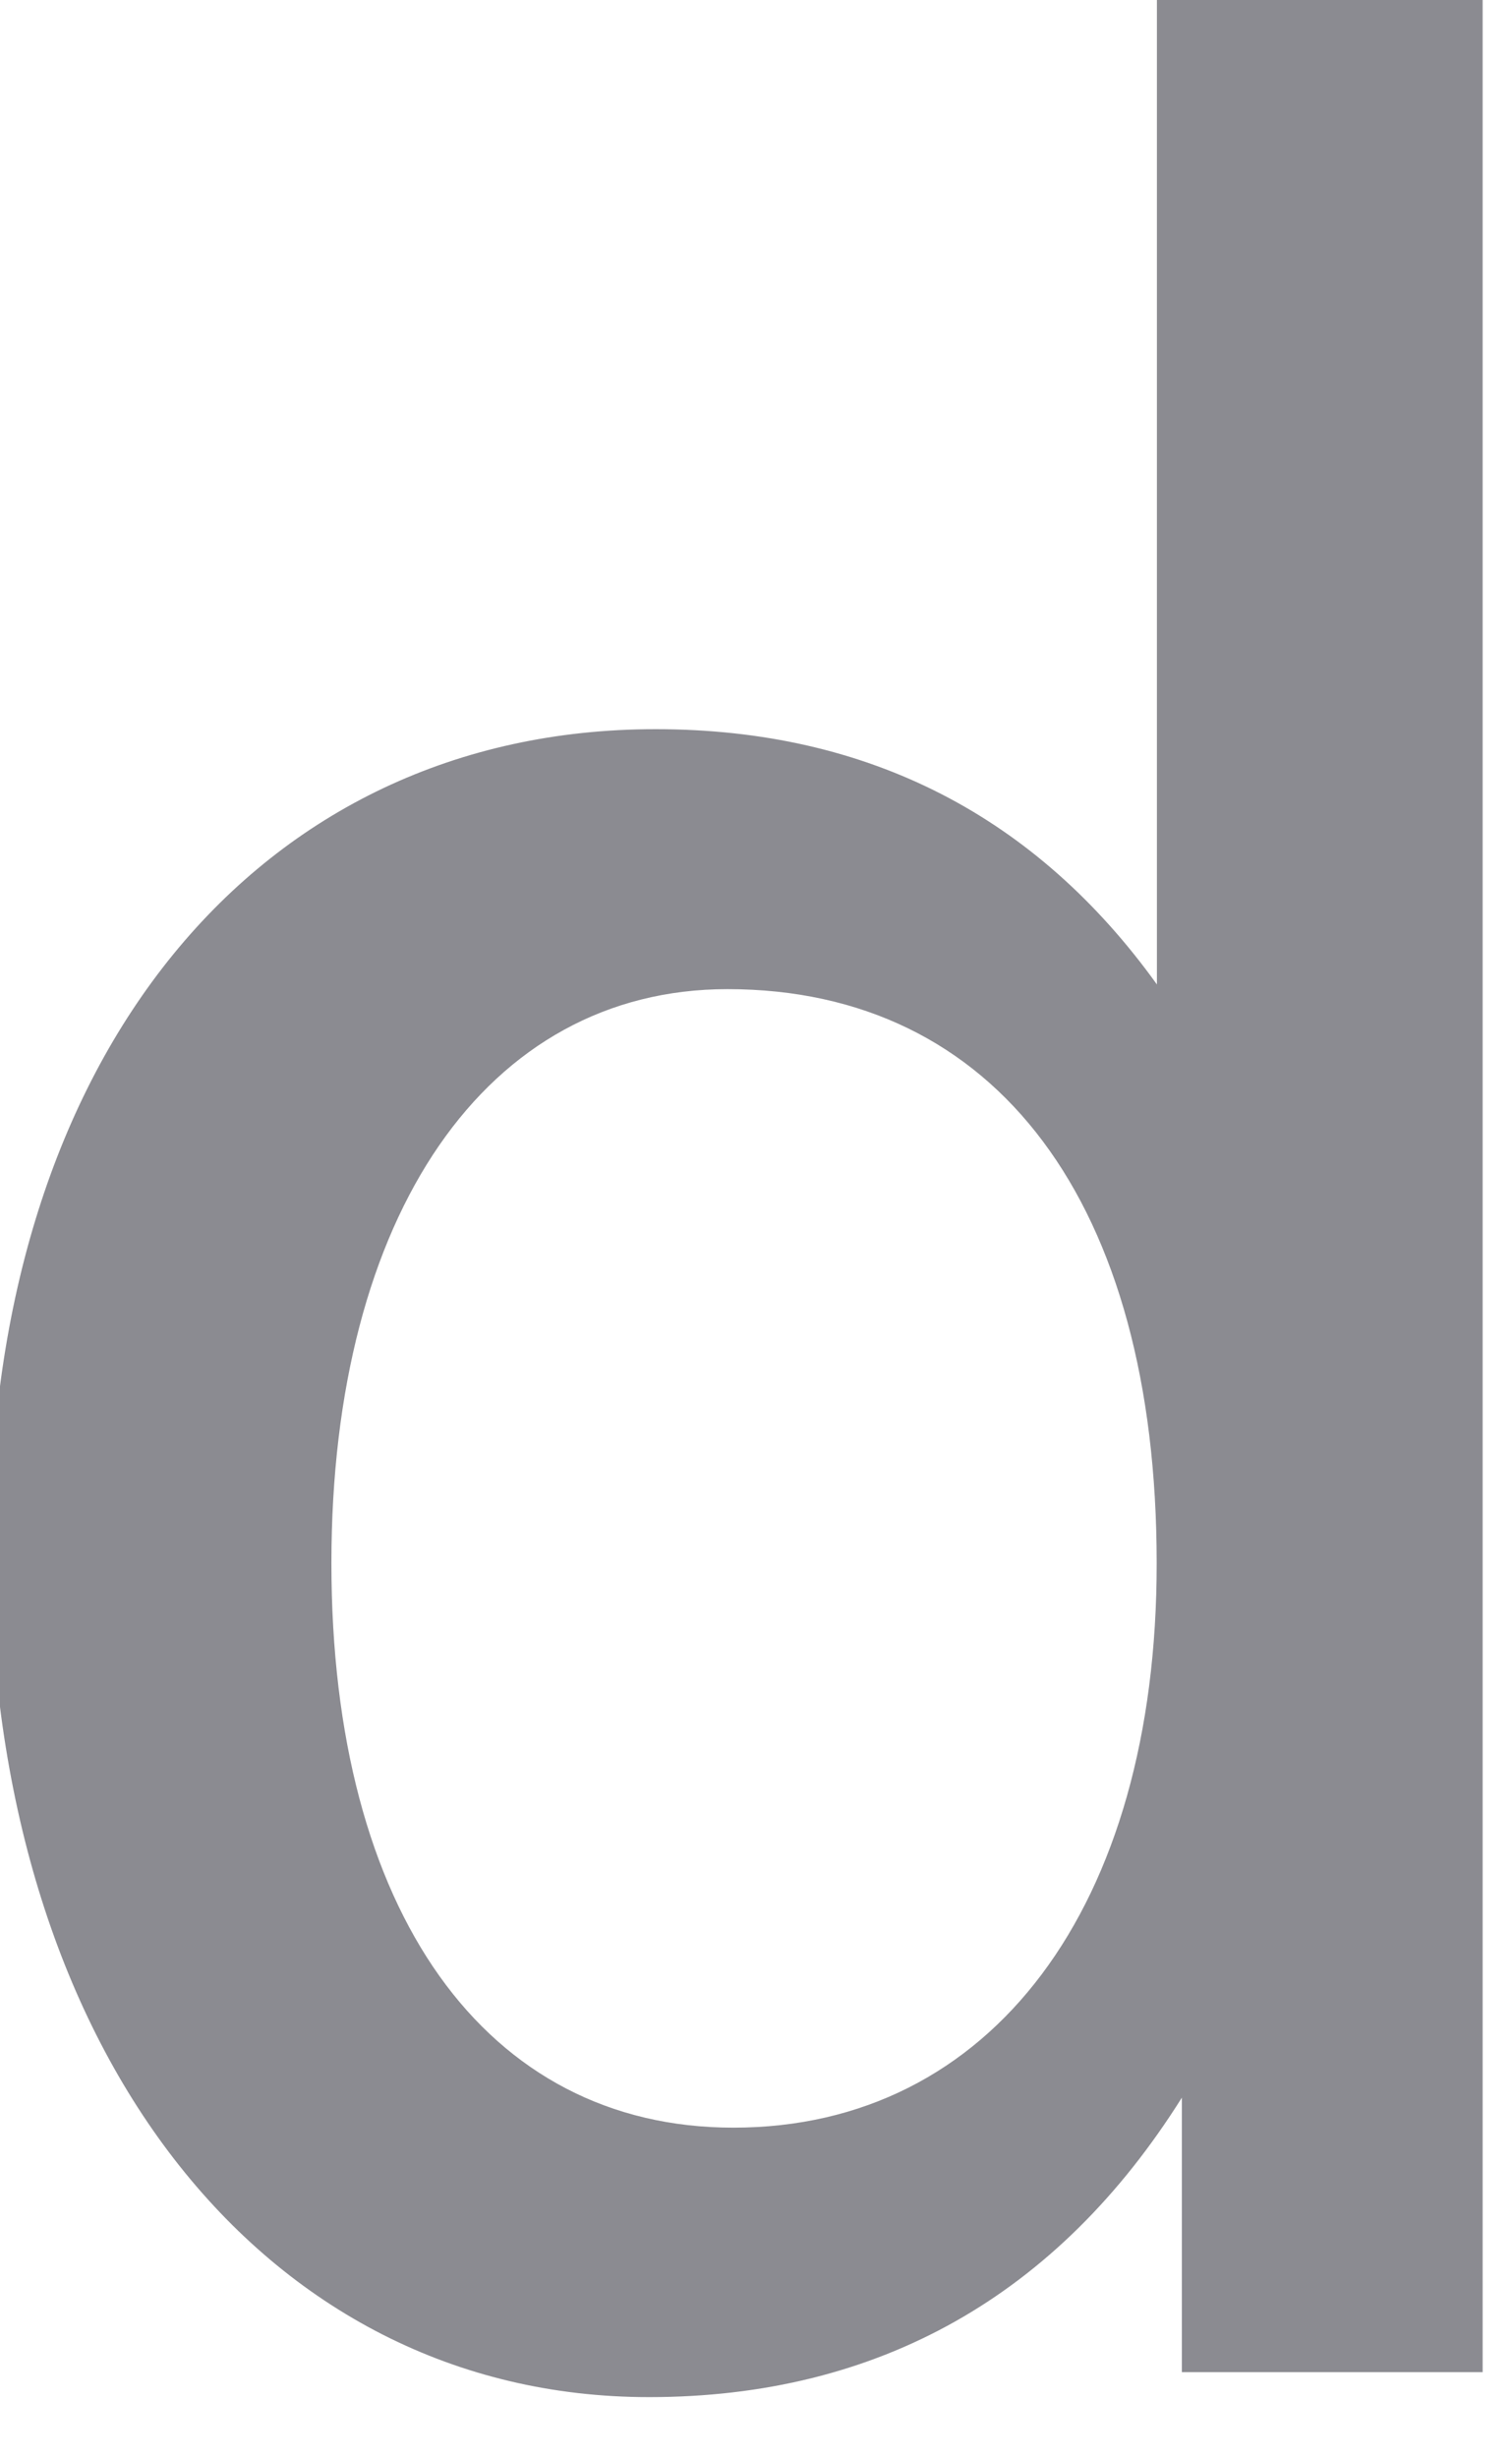 <svg width="32" height="52" viewBox="0 0 32 52" fill="none" xmlns="http://www.w3.org/2000/svg" xmlns:xlink="http://www.w3.org/1999/xlink">
<path d="M24.485,0C24.485,0 24.485,18.932 24.485,20.824C21.946,17.294 18.413,15.424 13.874,15.424C5.449,15.424 -0.211,22.36 -0.211,32.669C-0.211,43.289 5.531,50.706 13.736,50.706C18.596,50.706 22.387,48.554 25.013,44.371C25.013,46.062 25.013,50.178 25.013,50.178L31.379,50.178L31.379,0L24.485,0ZM15.521,45.006C10.273,45.006 7.014,40.431 7.014,33.065C7.014,25.69 10.301,20.923 15.396,20.923C21.085,20.923 24.48,25.459 24.48,33.065C24.485,40.332 20.977,45.006 15.521,45.006Z" fill="#191825" fill-opacity="0.5"/>
</svg>
